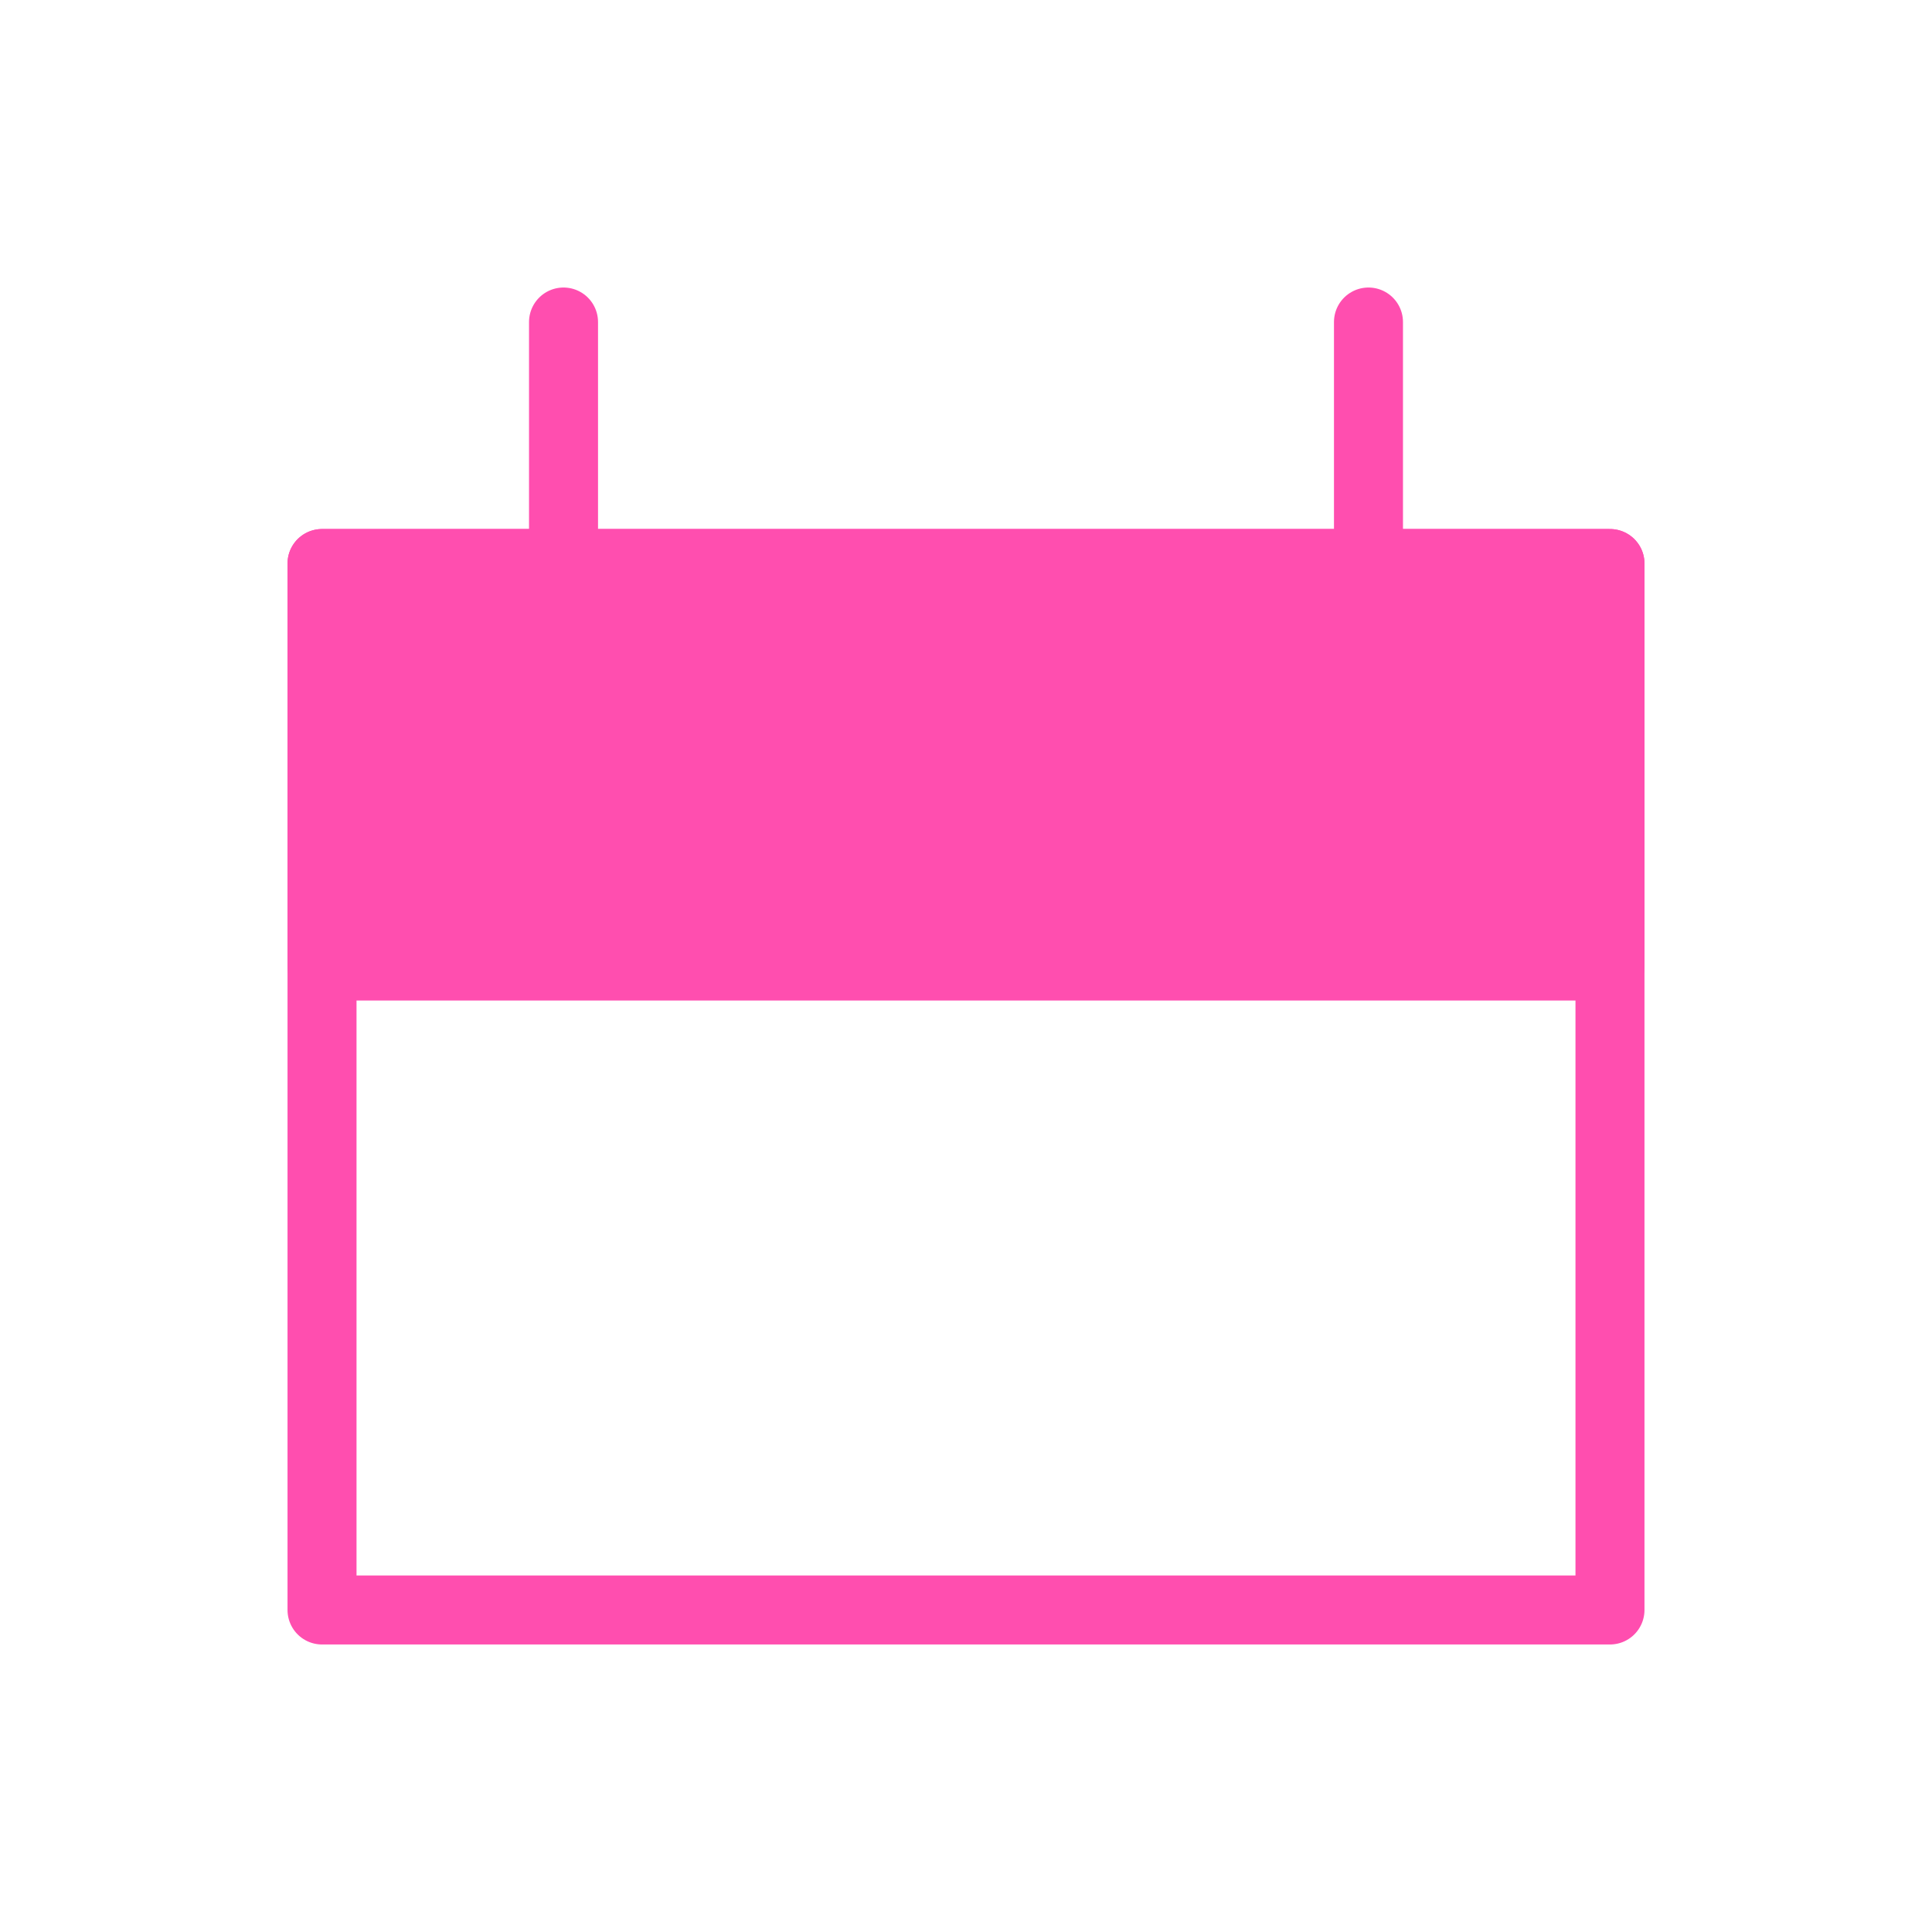 <svg width="28" height="28" viewBox="0 0 28 28" fill="none" xmlns="http://www.w3.org/2000/svg">
<path d="M23.333 8.167H4.667V23.333H23.333V8.167Z" stroke="#FF4EAF" stroke-linecap="round" stroke-linejoin="round"/>
<path d="M23.333 8.167H4.667V14H23.333V8.167Z" fill="#FF4EAF" stroke="#FF4EAF" stroke-linecap="round" stroke-linejoin="round"/>
<path d="M8.167 4.667V8.167" stroke="#FF4EAF" stroke-linecap="round" stroke-linejoin="round"/>
<path d="M19.833 4.667V8.167" stroke="#FF4EAF" stroke-linecap="round" stroke-linejoin="round"/>
</svg>
